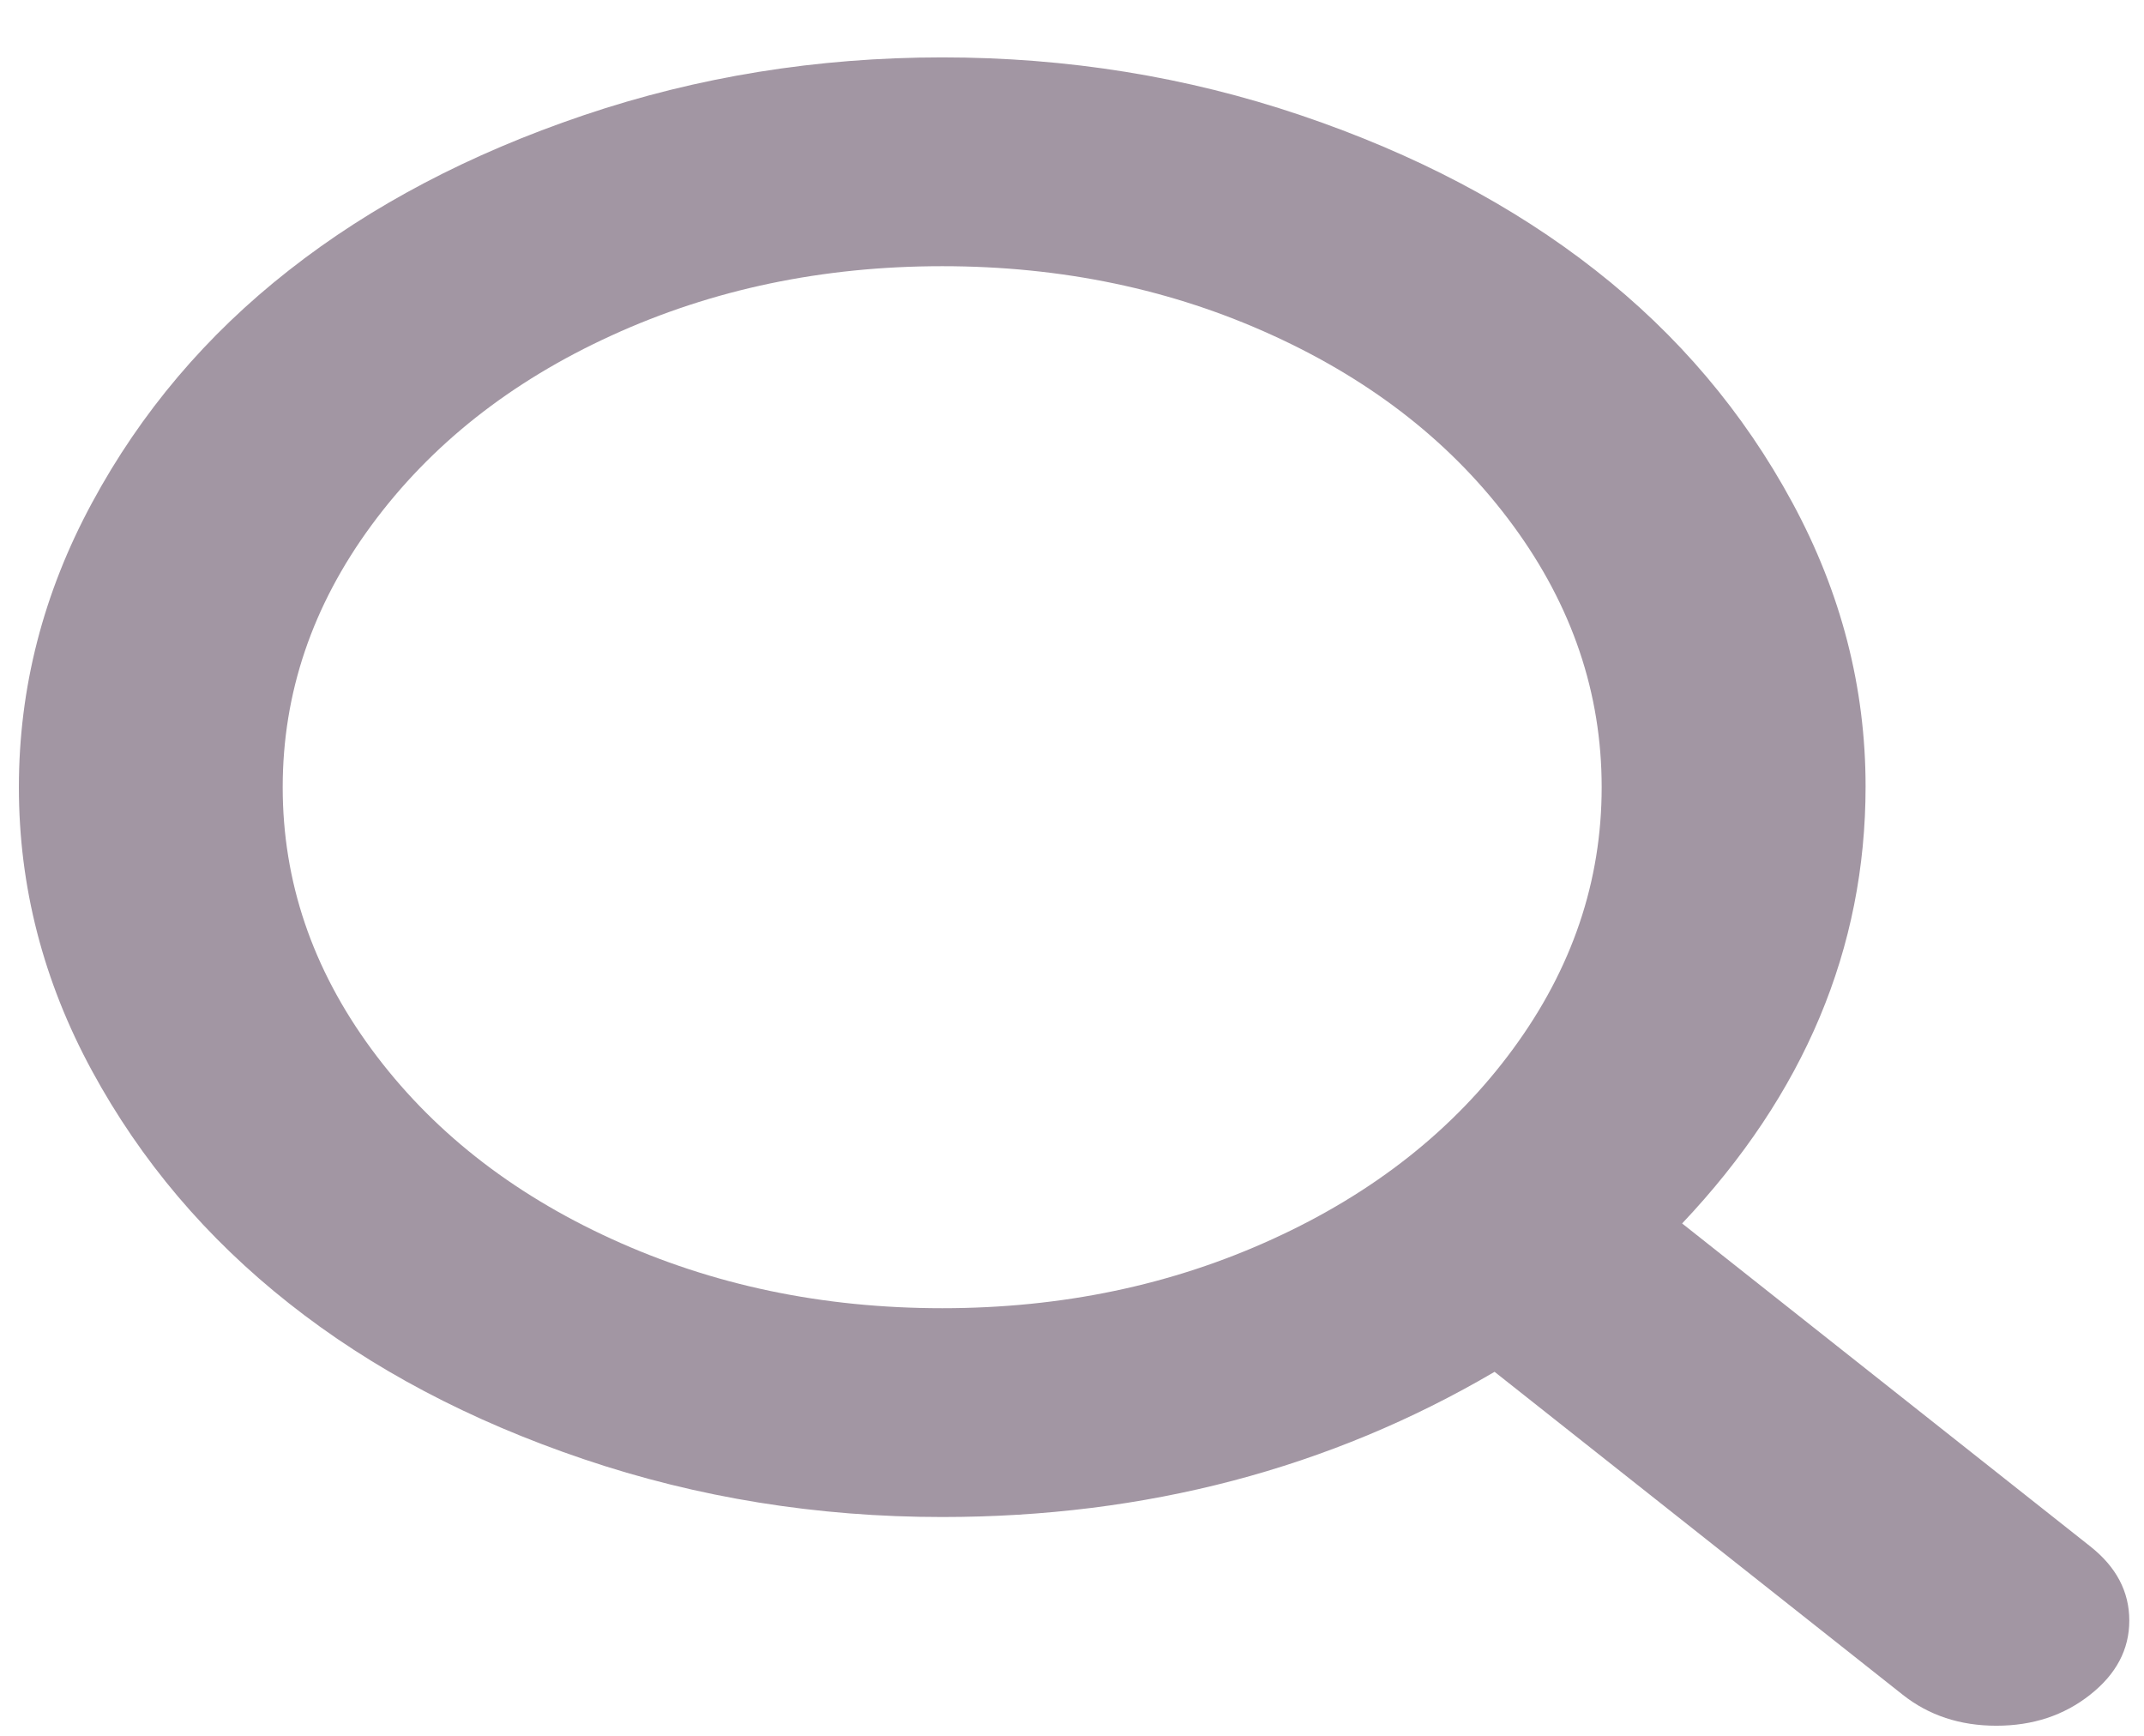 <svg width="21" height="17" viewBox="0 0 21 17" fill="none" xmlns="http://www.w3.org/2000/svg">
<path d="M20.473 16.597C20.217 16.8 19.911 16.901 19.554 16.901C19.198 16.901 18.892 16.8 18.636 16.597L14.639 13.435C13.024 14.383 11.22 14.857 9.229 14.857C8.004 14.857 6.833 14.668 5.716 14.29C4.599 13.912 3.637 13.403 2.83 12.764C2.022 12.126 1.379 11.367 0.902 10.489C0.424 9.61 0.185 8.684 0.185 7.71C0.185 6.735 0.424 5.806 0.902 4.923C1.379 4.039 2.022 3.28 2.83 2.647C3.637 2.013 4.599 1.507 5.716 1.129C6.833 0.751 8.004 0.562 9.229 0.562C10.453 0.562 11.624 0.751 12.741 1.129C13.858 1.507 14.82 2.013 15.628 2.647C16.436 3.28 17.078 4.039 17.556 4.923C18.034 5.806 18.273 6.733 18.273 7.702C18.273 9.288 17.674 10.715 16.476 11.982L20.473 15.144C20.729 15.346 20.856 15.588 20.856 15.871C20.856 16.153 20.729 16.395 20.473 16.597ZM9.229 2.607C8.058 2.607 6.978 2.833 5.989 3.286C5 3.738 4.216 4.358 3.637 5.146C3.058 5.934 2.769 6.789 2.769 7.71C2.769 8.631 3.058 9.485 3.637 10.273C4.216 11.061 5 11.681 5.989 12.133C6.978 12.586 8.058 12.812 9.229 12.812C10.4 12.812 11.48 12.586 12.469 12.133C13.458 11.681 14.242 11.061 14.82 10.273C15.399 9.485 15.688 8.631 15.688 7.71C15.688 6.789 15.399 5.934 14.82 5.146C14.242 4.358 13.458 3.738 12.469 3.286C11.48 2.833 10.4 2.607 9.229 2.607Z" fill="#A296A3"/>
</svg>
